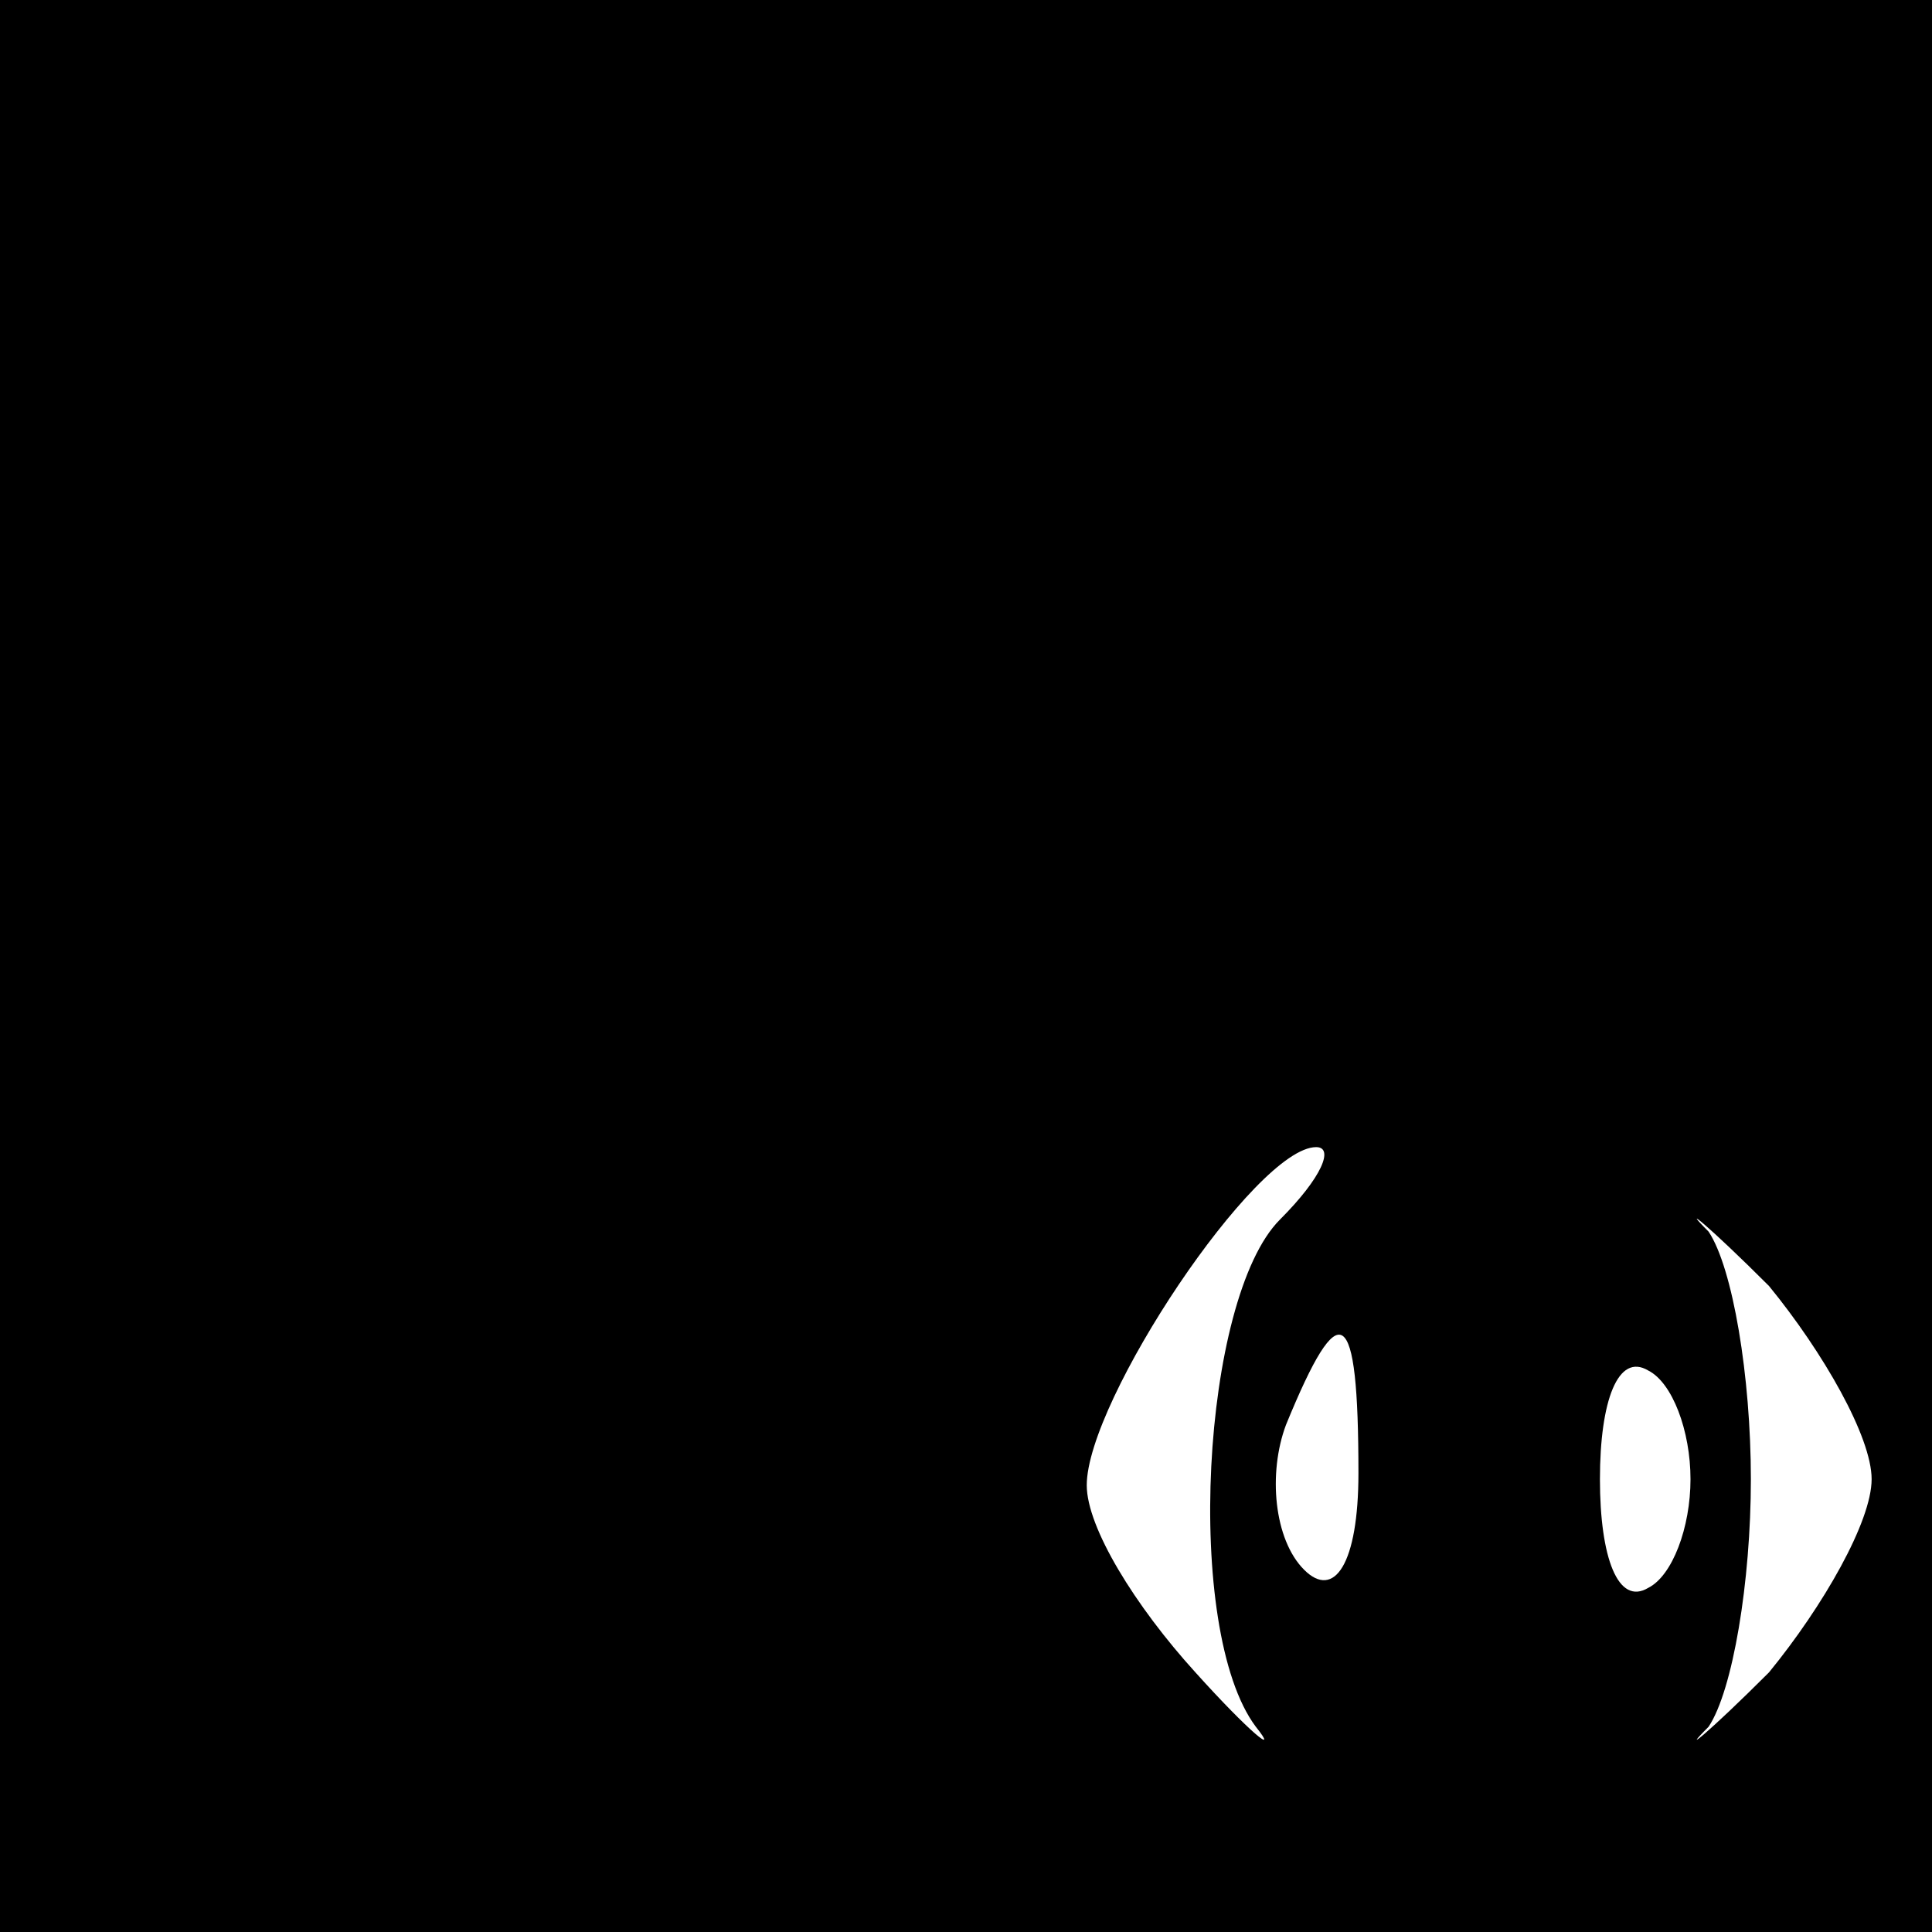 <?xml version="1.0" standalone="no"?>
<!DOCTYPE svg PUBLIC "-//W3C//DTD SVG 20010904//EN"
 "http://www.w3.org/TR/2001/REC-SVG-20010904/DTD/svg10.dtd">
<svg version="1.0" xmlns="http://www.w3.org/2000/svg"
 width="32pt" height="32pt" viewBox="0 0 32 32"
 preserveAspectRatio="xMidYMid meet">
<rect x="0" y="0" width="32" height="32" fill="#808080" stroke="none"/>
<g transform="translate(0,32) scale(0.1,-0.1)"
fill="#000000" stroke="none">
<path fill="#000000" stroke="none" d="M0 160 l0 -160 160 0 160 0 0 160 0
160 -160 0 -160 0 0 -160z"/>
<path fill="#ffffff" stroke="none" d="M212 118 c-13 -13 -16 -68 -4 -84 4 -5
-1 -1 -10 9 -10 11 -18 24 -18 31 0 14 28 56 38 56 3 0 1 -5 -6 -12z"/>
<path fill="#ffffff" stroke="none" d="M310 75 c0 -7 -8 -21 -17 -32 -10 -10
-15 -14 -10 -9 4 6 7 24 7 41 0 17 -3 35 -7 41 -5 5 0 1 10 -9 9 -11 17 -25
17 -32z"/>
<path fill="#ffffff" stroke="none" d="M225 76 c0 -15 -4 -21 -9 -16 -5 5 -6
16 -3 24 9 22 12 20 12 -8z"/>
<path fill="#ffffff" stroke="none" d="M280 75 c0 -8 -3 -16 -7 -18 -5 -3 -8
5 -8 18 0 13 3 21 8 18 4 -2 7 -10 7 -18z"/>
</g>
</svg>
